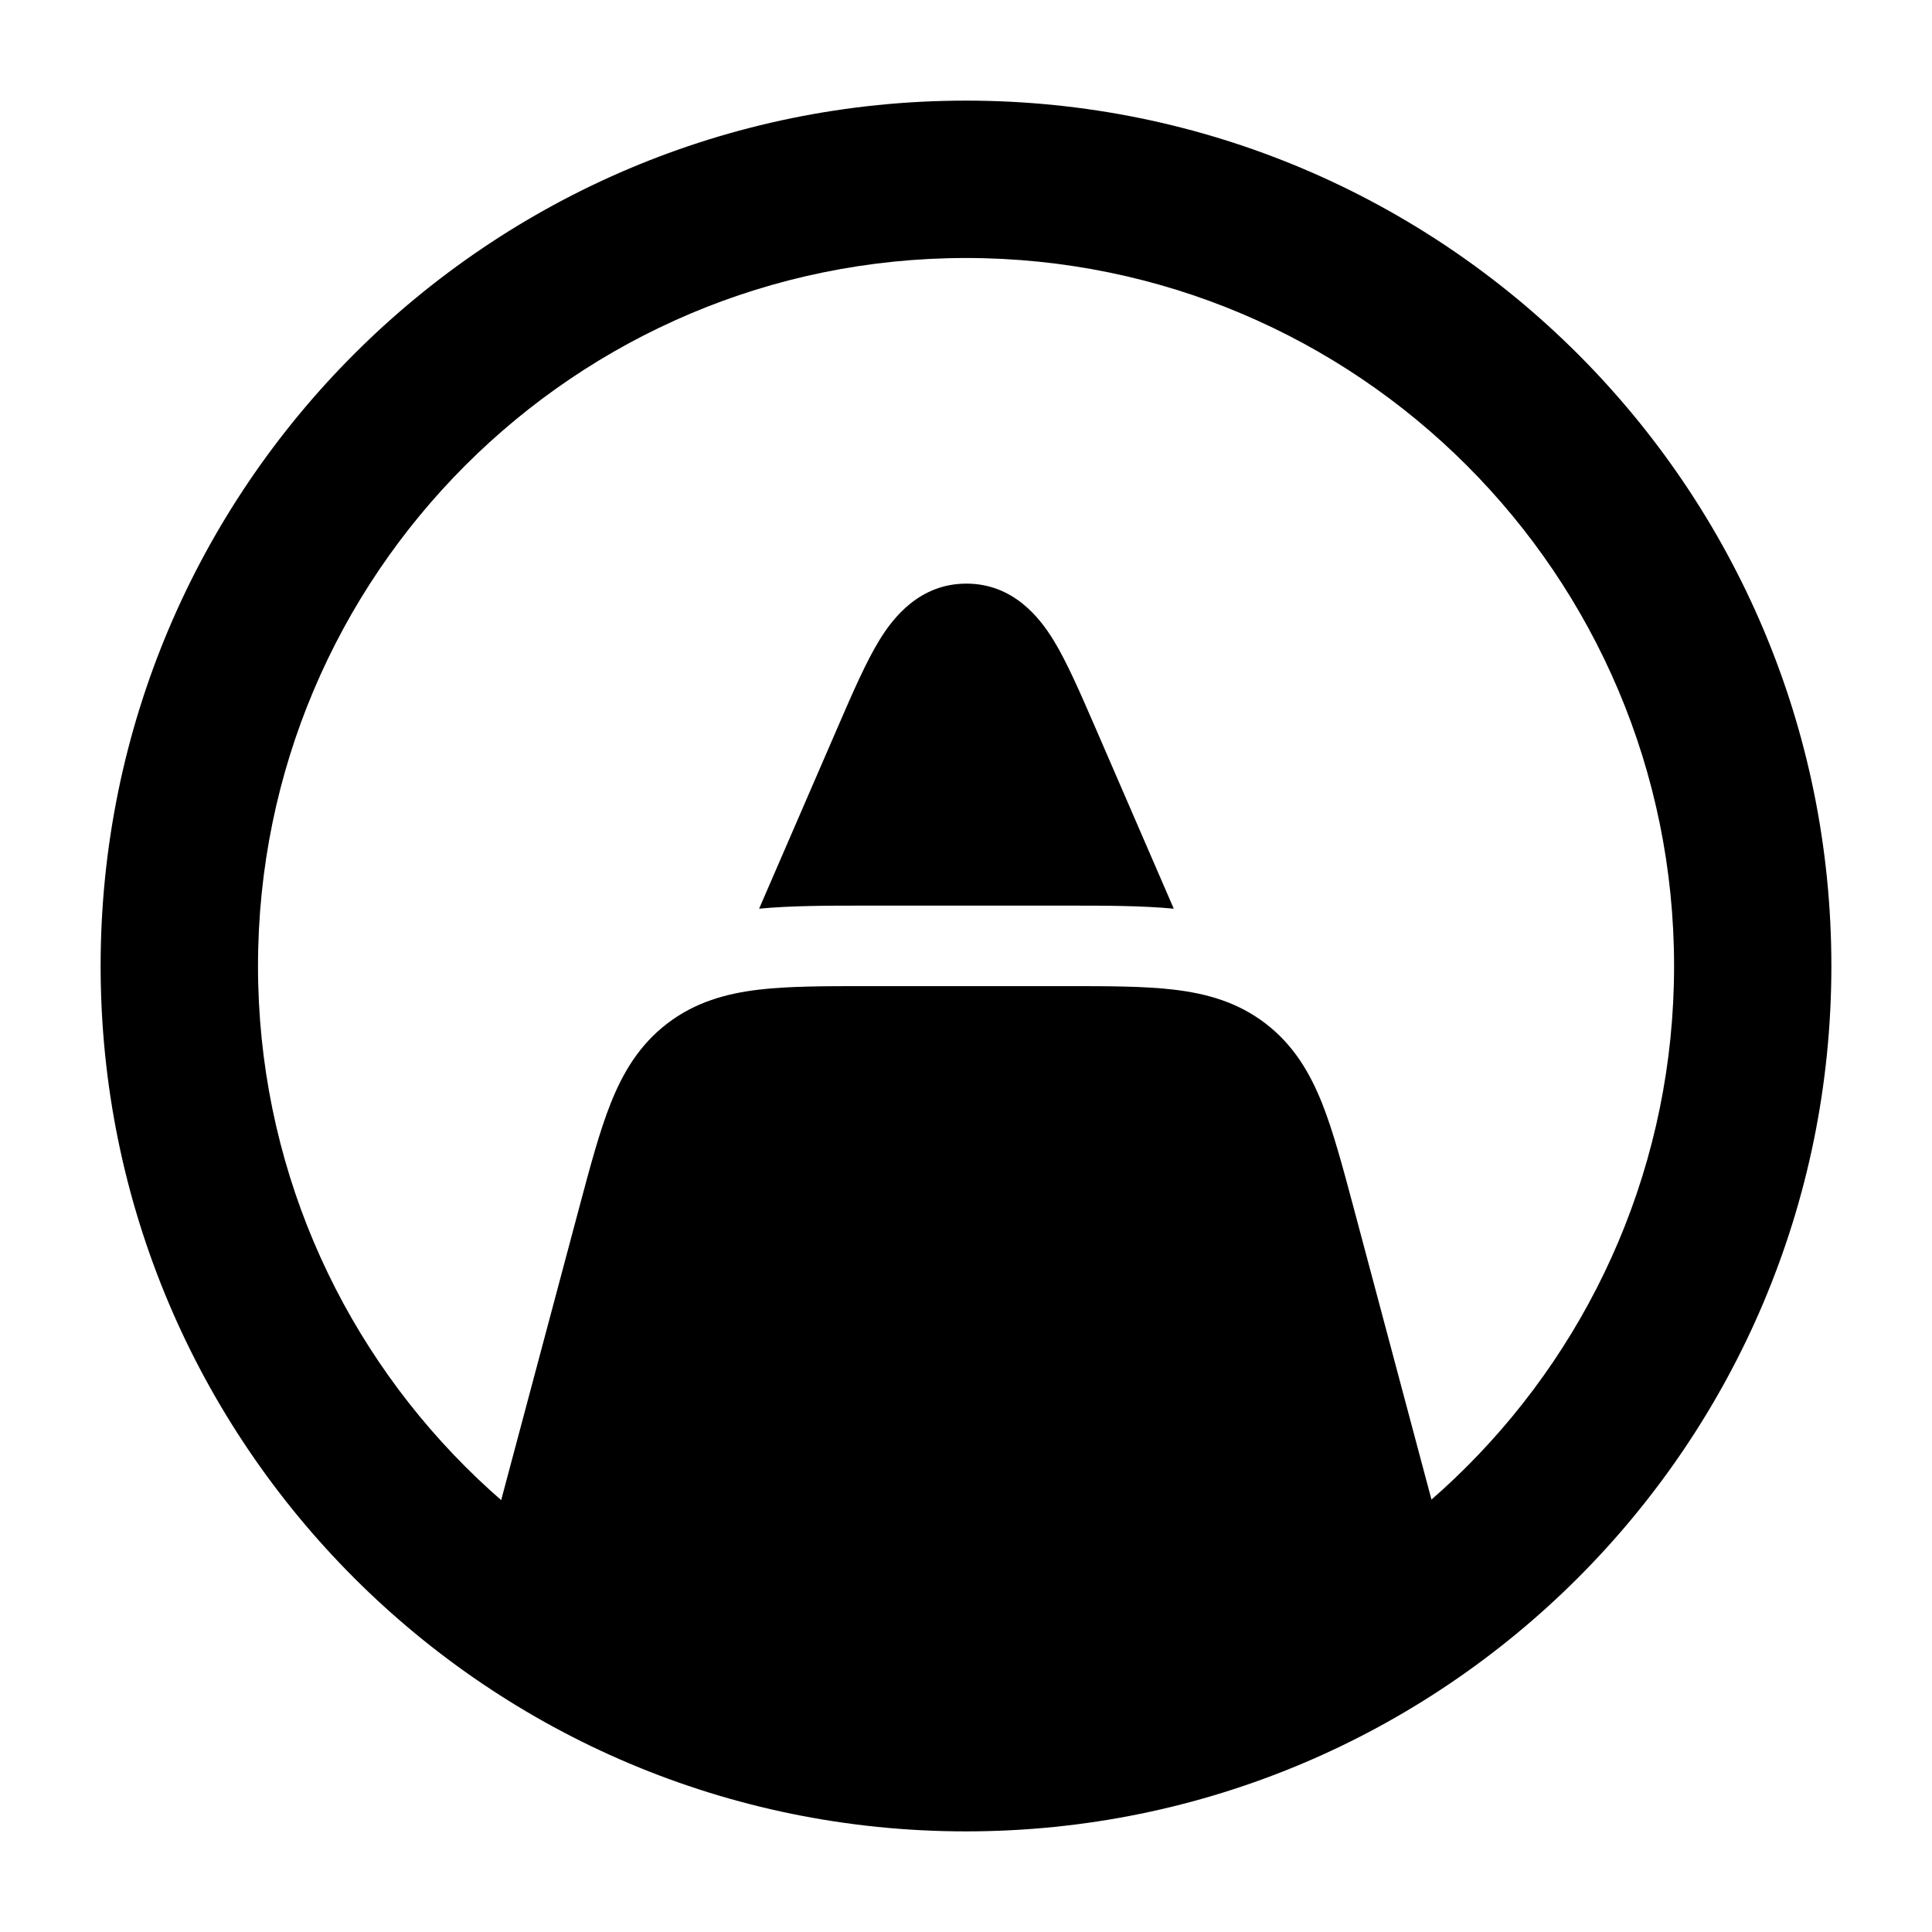 <svg width="24" height="24" viewBox="0 0 24 24" xmlns="http://www.w3.org/2000/svg">
    <path fill-rule="evenodd" clip-rule="evenodd" d="M1.25 12C1.25 6.063 6.063 1.25 12 1.25C17.937 1.25 22.75 6.063 22.75 12C22.75 17.937 17.937 22.75 12 22.75C6.063 22.75 1.25 17.937 1.25 12ZM12 3.205C7.142 3.205 3.205 7.142 3.205 12C3.205 16.858 7.142 20.796 12 20.796C16.858 20.796 20.796 16.858 20.796 12C20.796 7.142 16.858 3.205 12 3.205Z"/>
    <path fill-rule="evenodd" clip-rule="evenodd" d="M10.928 7.946C11.093 7.678 11.421 7.25 12.005 7.25C12.59 7.25 12.917 7.678 13.083 7.946C13.252 8.22 13.417 8.603 13.596 9.014L13.596 9.014L14.581 11.288C14.178 11.25 13.723 11.25 13.282 11.25H10.728C10.287 11.25 9.832 11.25 9.43 11.288L10.415 9.014C10.593 8.603 10.759 8.22 10.928 7.946ZM14.585 12.294C14.213 12.25 13.76 12.25 13.242 12.25H13.241H10.769H10.768C10.25 12.25 9.796 12.25 9.424 12.294C9.023 12.342 8.635 12.448 8.287 12.716C7.938 12.984 7.735 13.331 7.586 13.707C7.447 14.055 7.331 14.493 7.197 14.994L6.074 19.204C7.638 20.63 9.717 21.5 12 21.5C14.287 21.5 16.369 20.627 17.934 19.197L16.813 14.994C16.679 14.493 16.562 14.055 16.424 13.707C16.274 13.331 16.072 12.984 15.723 12.716C15.375 12.448 14.987 12.342 14.585 12.294Z"/>
</svg>
